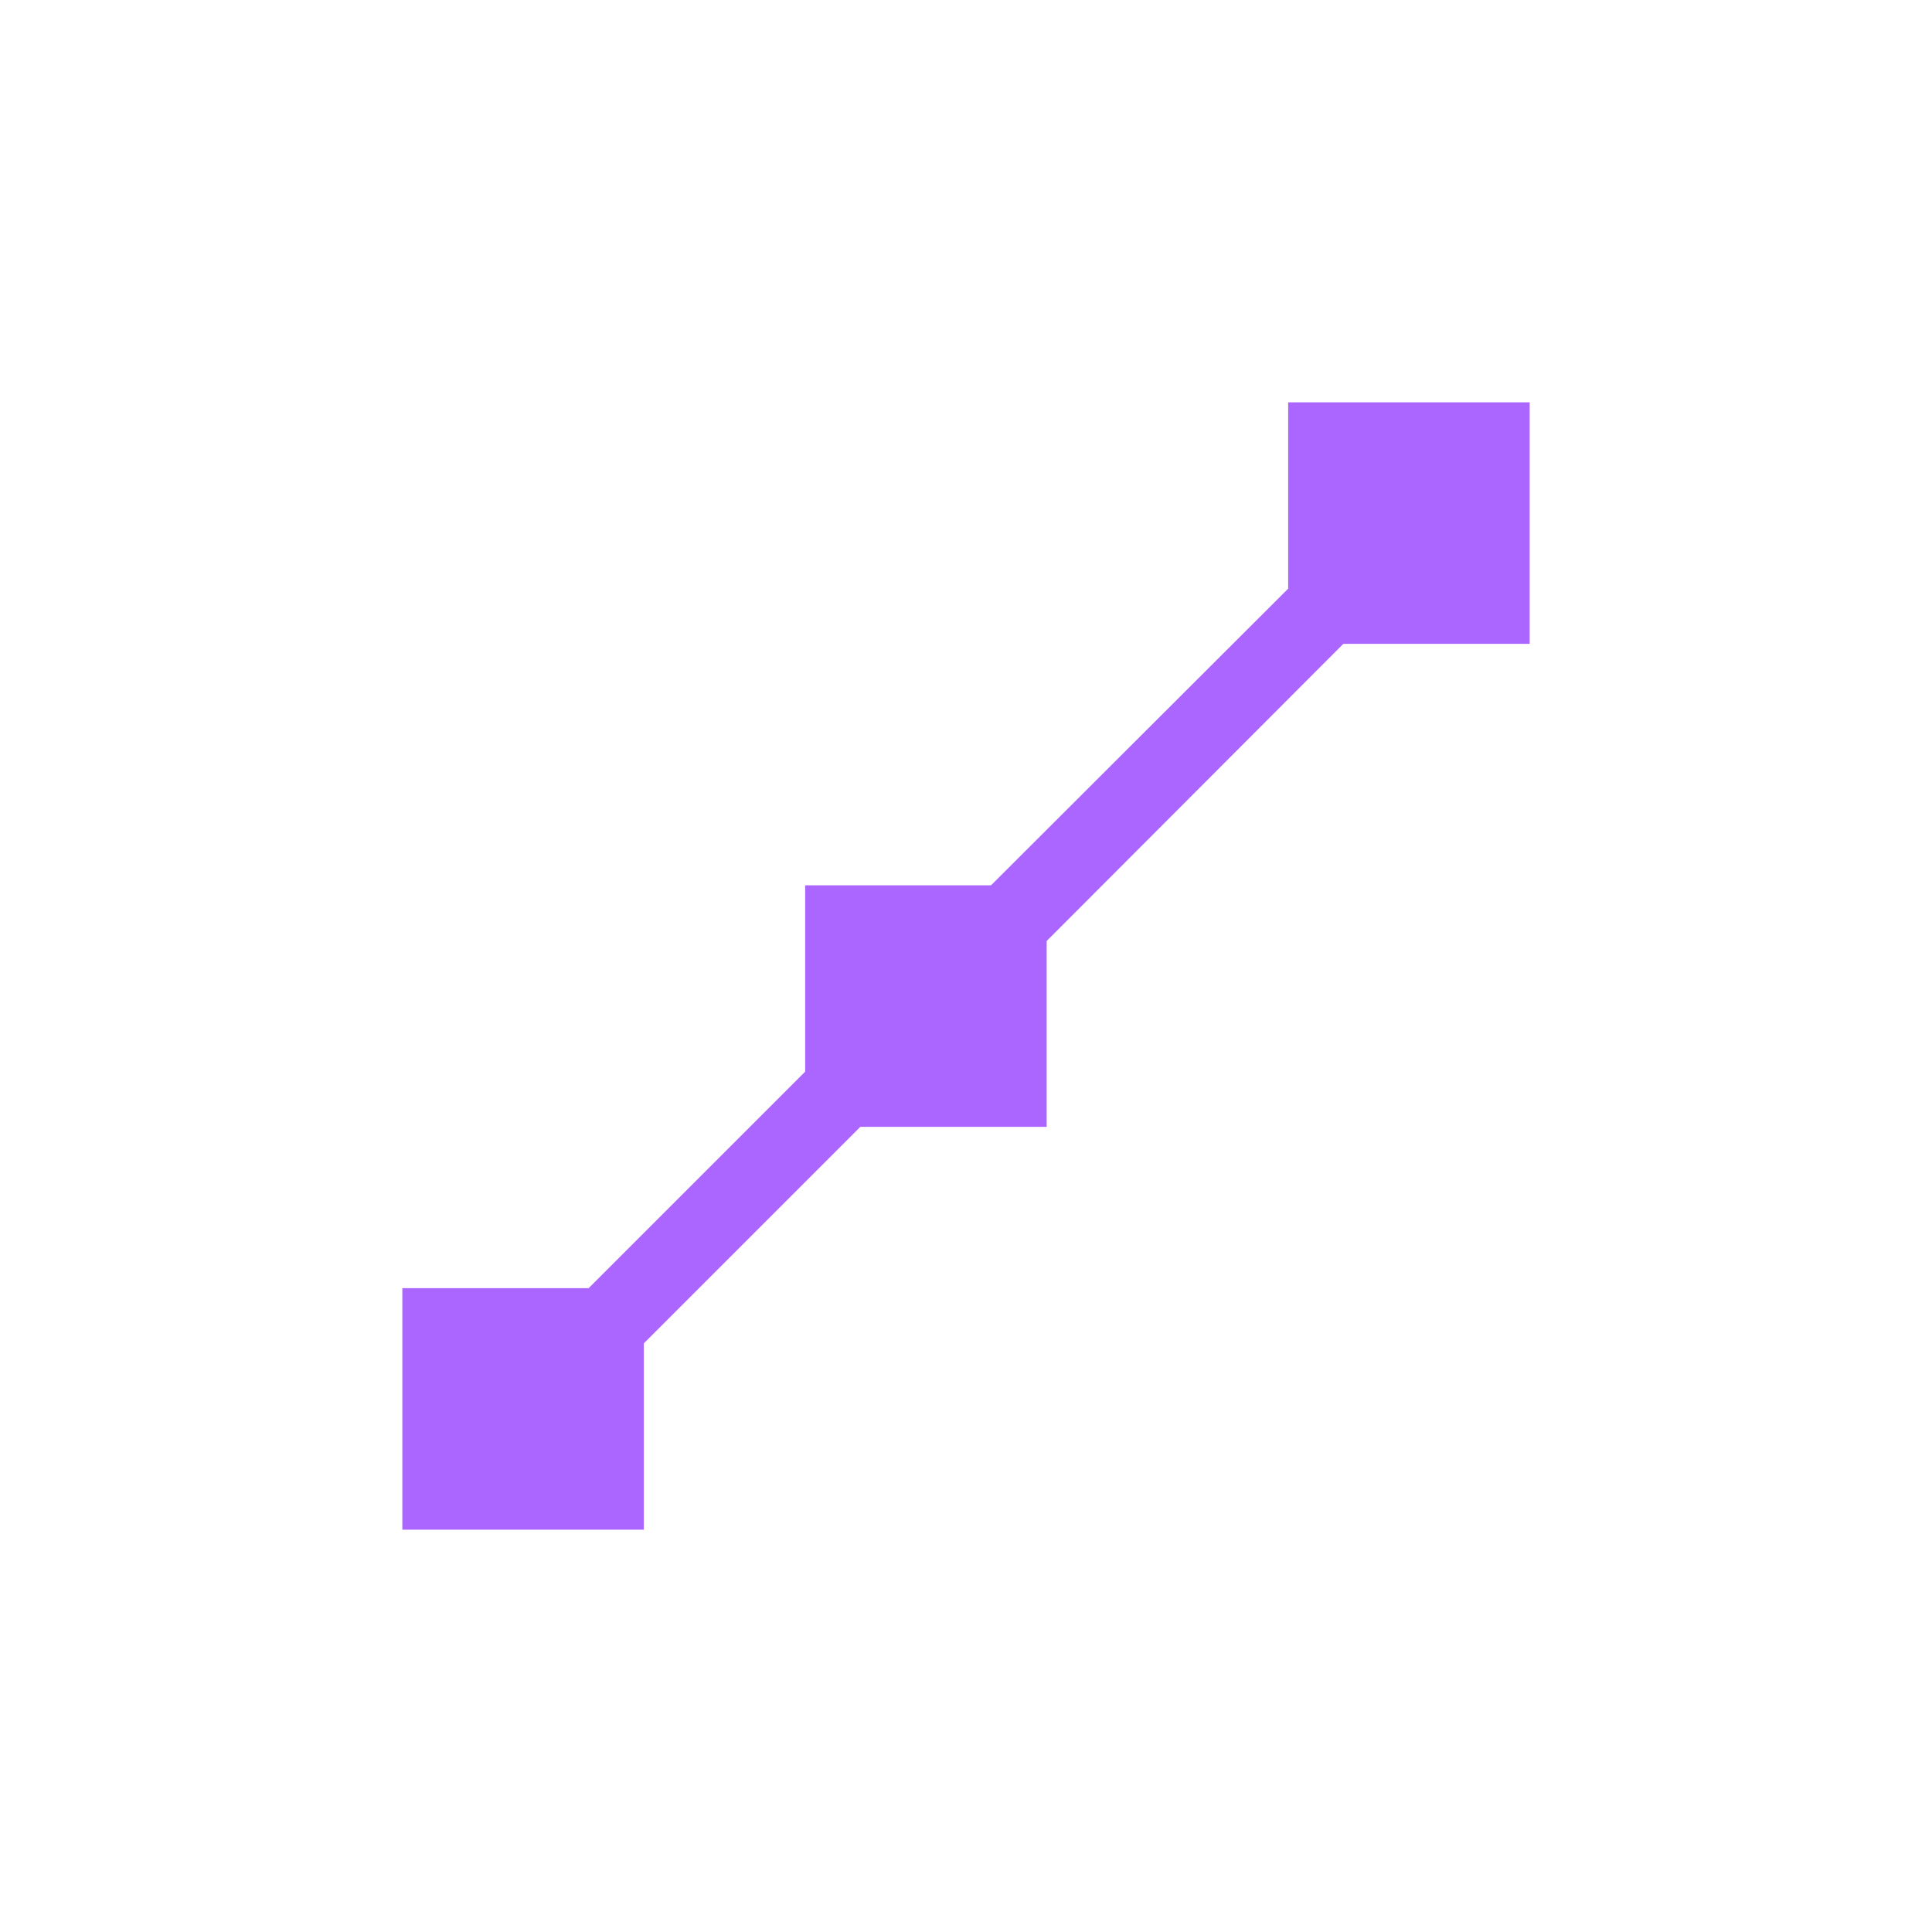 <svg xmlns="http://www.w3.org/2000/svg" xmlns:xlink="http://www.w3.org/1999/xlink" width="16" height="16" viewBox="0 0 16 16" version="1.1">
<g id="surface1">
<path style=" stroke:none;fill-rule:nonzero;fill:rgb(67.059%,40%,100%);fill-opacity:1;" d="M 10.668 3.332 L 10.668 4.875 L 8.207 7.332 L 6.668 7.332 L 6.668 8.875 L 4.875 10.668 L 3.332 10.668 L 3.332 12.668 L 5.332 12.668 L 5.332 11.125 L 7.125 9.332 L 8.668 9.332 L 8.668 7.793 L 11.125 5.332 L 12.668 5.332 L 12.668 3.332 Z M 10.668 3.332 "/>
</g>
</svg>
